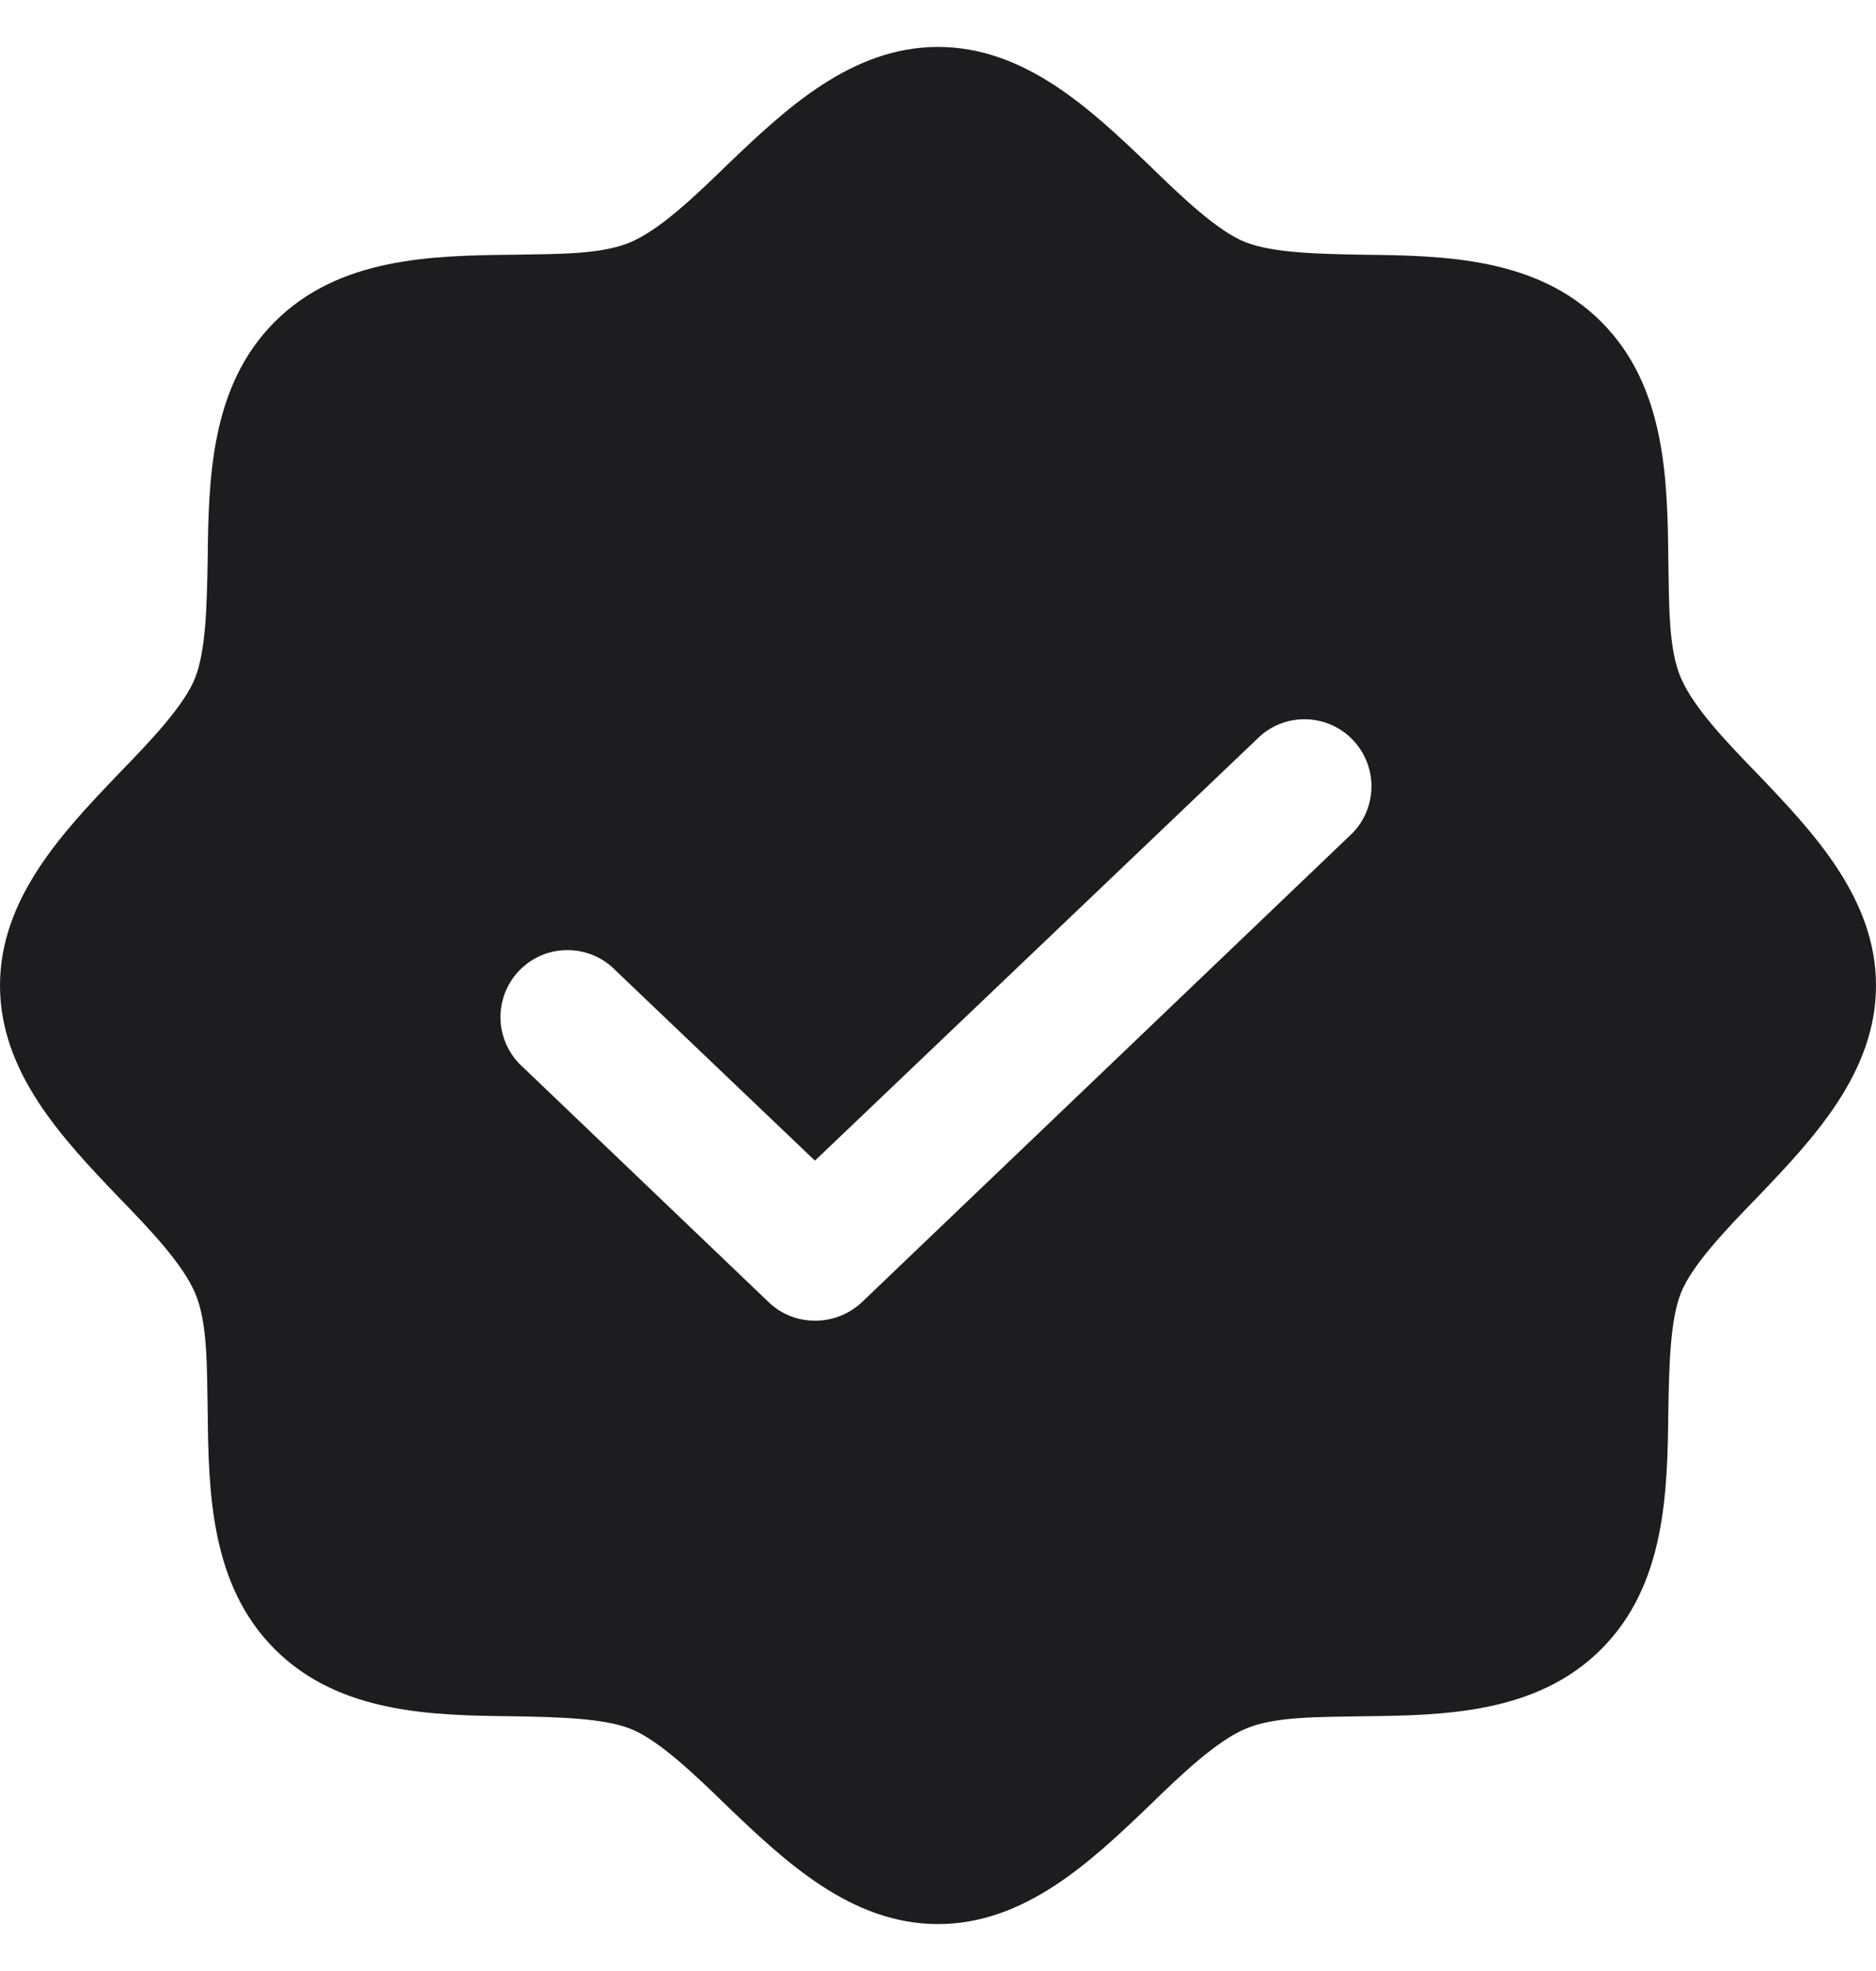 <svg width="20" height="21" viewBox="0 0 20 21" fill="none" xmlns="http://www.w3.org/2000/svg">
<path d="M18.741 8.25C18.402 7.902 18.054 7.536 17.92 7.223C17.786 6.911 17.795 6.446 17.786 5.973C17.777 5.107 17.759 4.116 17.071 3.429C16.384 2.741 15.393 2.723 14.527 2.714C14.054 2.705 13.571 2.696 13.277 2.58C12.982 2.464 12.598 2.098 12.25 1.759C11.634 1.17 10.929 0.5 10 0.5C9.071 0.5 8.366 1.17 7.75 1.759C7.402 2.098 7.036 2.446 6.723 2.58C6.411 2.714 5.946 2.705 5.473 2.714C4.607 2.723 3.616 2.741 2.929 3.429C2.241 4.116 2.223 5.107 2.214 5.973C2.205 6.446 2.196 6.929 2.08 7.223C1.964 7.518 1.598 7.902 1.259 8.25C0.67 8.866 0 9.571 0 10.5C0 11.429 0.67 12.134 1.259 12.75C1.598 13.098 1.946 13.464 2.08 13.777C2.214 14.089 2.205 14.554 2.214 15.027C2.223 15.893 2.241 16.884 2.929 17.571C3.616 18.259 4.607 18.277 5.473 18.286C5.946 18.295 6.429 18.304 6.723 18.42C7.018 18.536 7.402 18.902 7.75 19.241C8.366 19.83 9.071 20.5 10 20.5C10.929 20.5 11.634 19.83 12.25 19.241C12.598 18.902 12.964 18.554 13.277 18.42C13.589 18.286 14.054 18.295 14.527 18.286C15.393 18.277 16.384 18.259 17.071 17.571C17.759 16.884 17.777 15.893 17.786 15.027C17.795 14.554 17.804 14.071 17.92 13.777C18.036 13.482 18.402 13.098 18.741 12.75C19.33 12.134 20 11.429 20 10.5C20 9.571 19.33 8.866 18.741 8.25ZM14.42 8.875L9.188 13.875C9.052 14.002 8.873 14.073 8.688 14.071C8.505 14.072 8.328 14.002 8.196 13.875L5.58 11.375C5.508 11.312 5.449 11.234 5.407 11.148C5.365 11.061 5.341 10.967 5.336 10.87C5.332 10.774 5.347 10.678 5.38 10.588C5.414 10.498 5.465 10.415 5.532 10.345C5.598 10.275 5.678 10.22 5.766 10.181C5.854 10.143 5.949 10.123 6.046 10.123C6.142 10.122 6.237 10.141 6.326 10.178C6.415 10.215 6.495 10.27 6.562 10.339L8.688 12.366L13.438 7.839C13.576 7.718 13.757 7.655 13.941 7.664C14.125 7.673 14.299 7.752 14.425 7.886C14.552 8.02 14.622 8.197 14.621 8.382C14.62 8.566 14.548 8.743 14.42 8.875Z" fill="#1D1D1F"/>
</svg>
